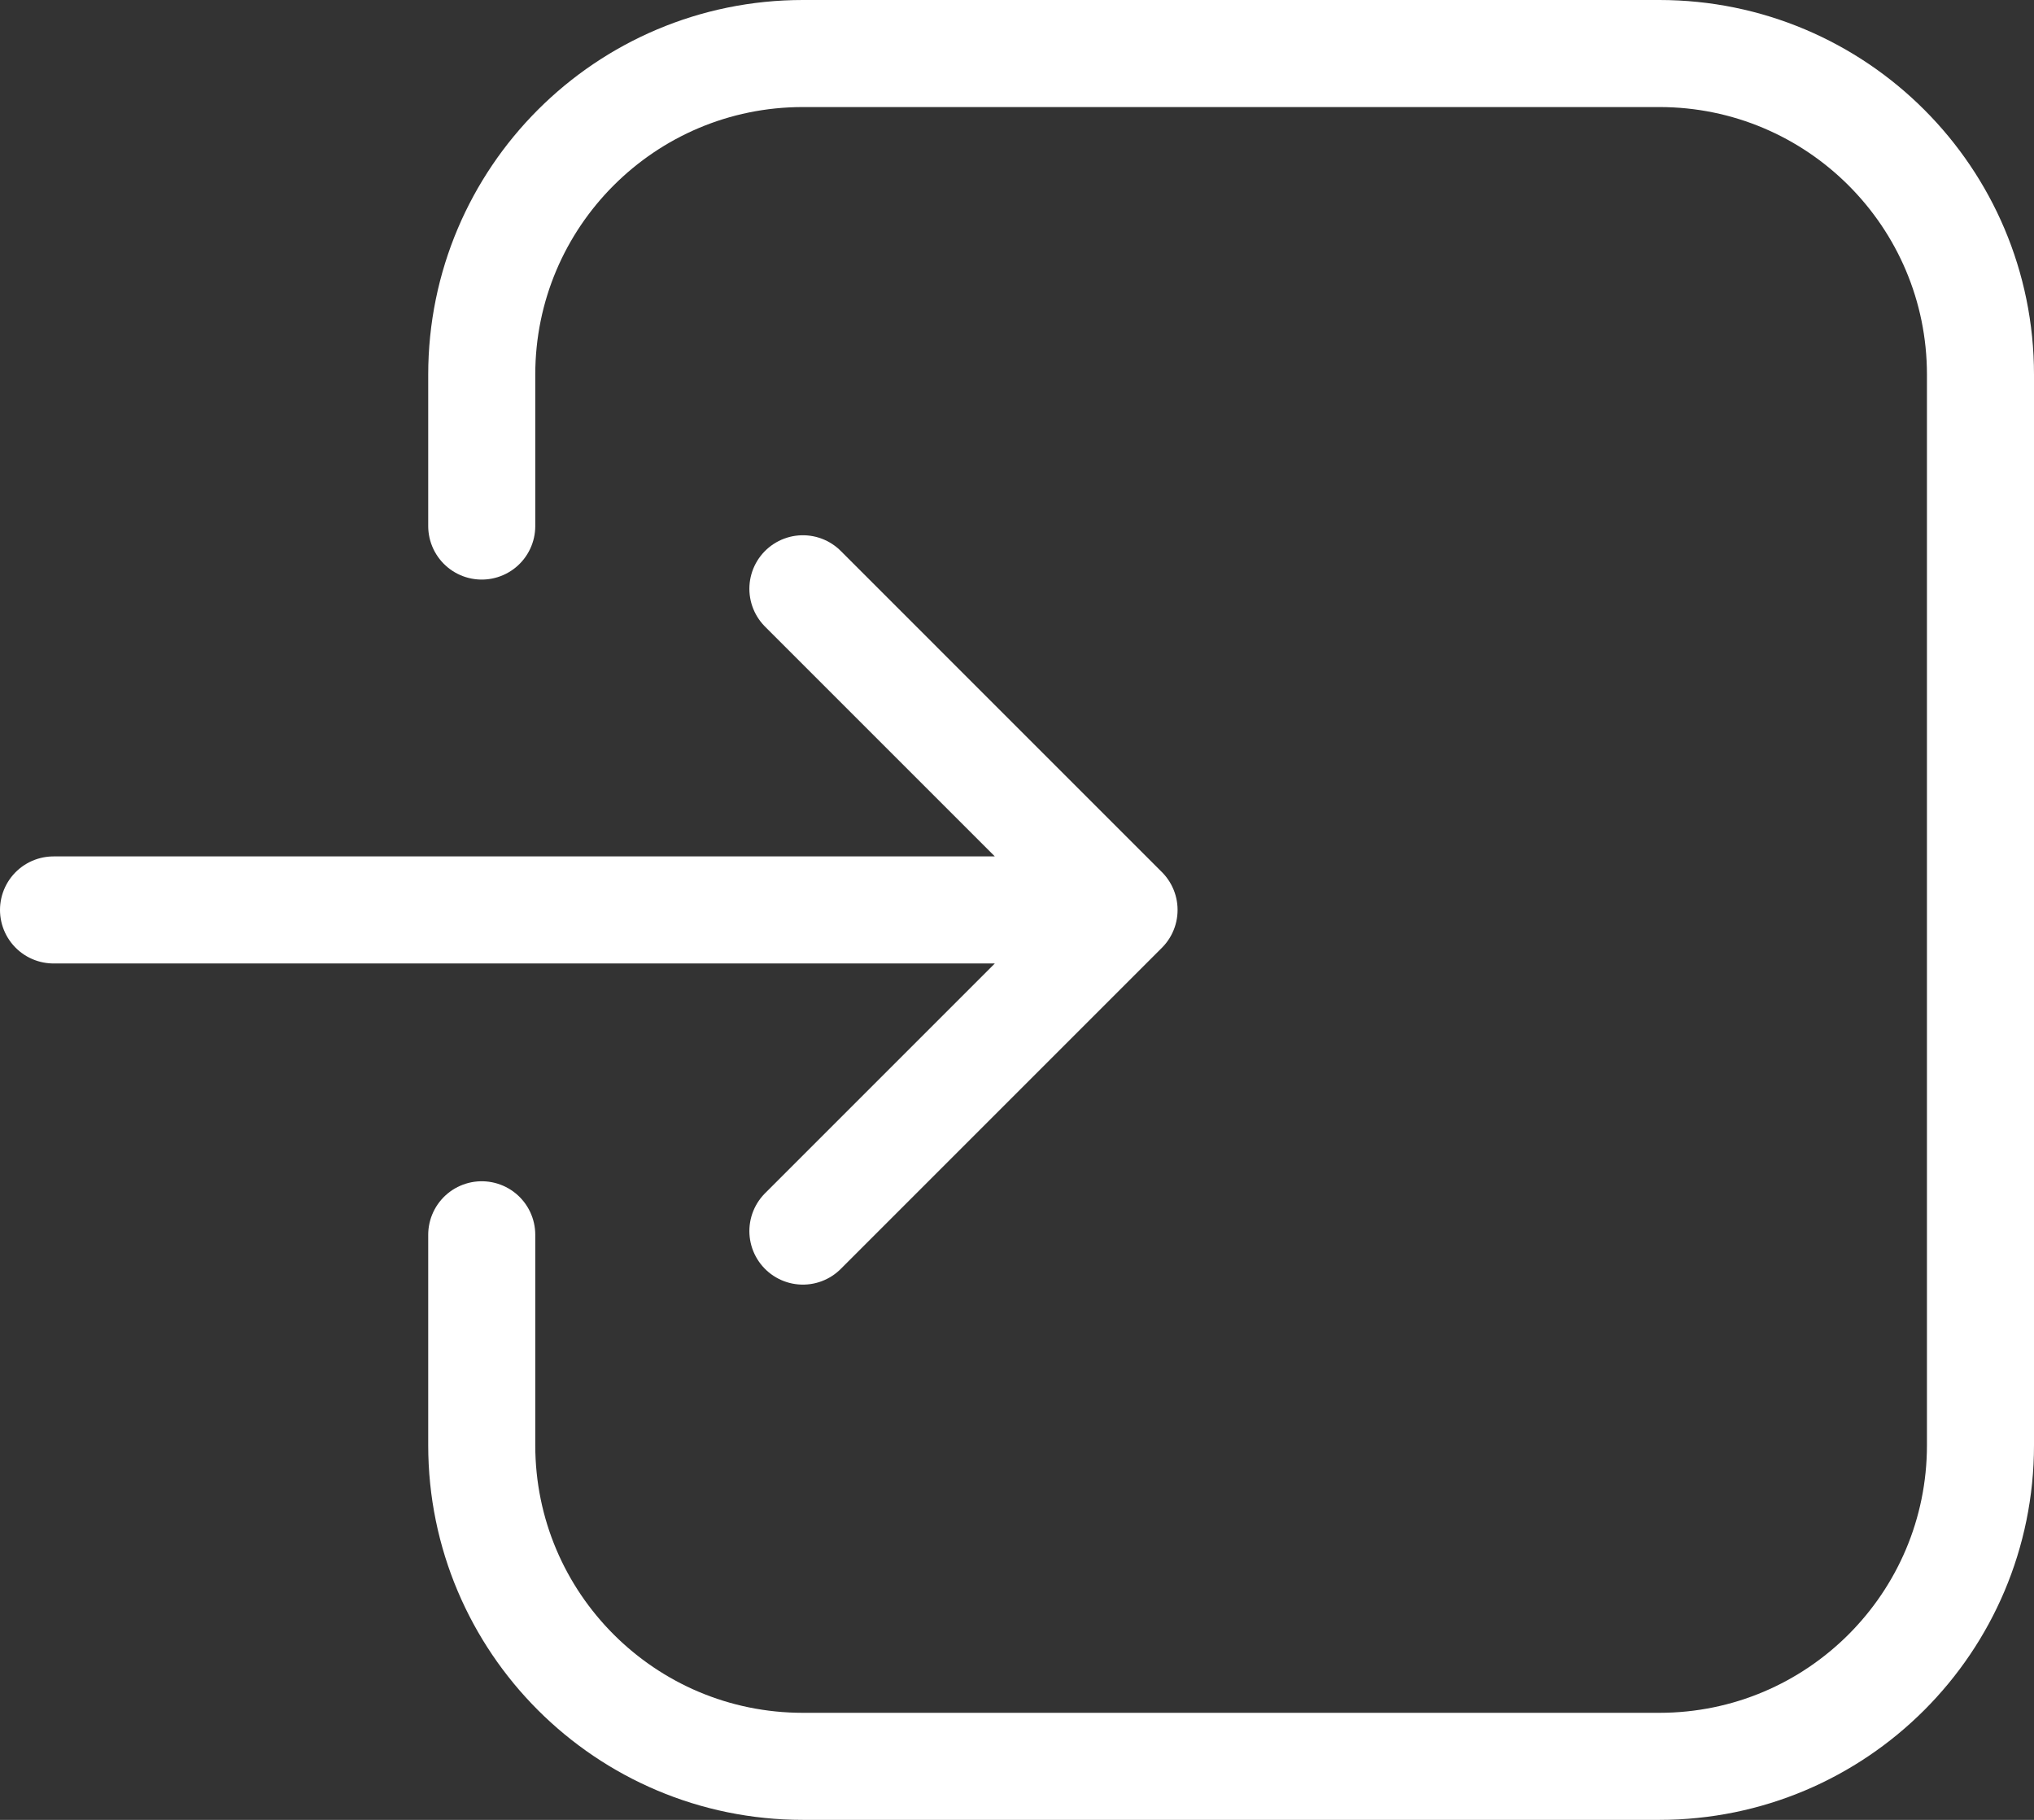 <svg width="38" height="34" viewBox="0 0 38 34" fill="none" xmlns="http://www.w3.org/2000/svg">
<rect x="0" y="0" width="38" height="34" fill="#333333" stroke="none"/>
<path d="M9 9.828V7C9 3.686 11.686 1 15 1H31C34.314 1 37 3.686 37 7V27C37 30.314 34.314 33 31 33H15C11.686 33 9 30.314 9 27V23.069" stroke="white" stroke-width="2" stroke-linecap="round"/>
<path d="M1 17H21M21 17L15 11M21 17L15 23" stroke="white" stroke-width="2" stroke-linecap="round" stroke-linejoin="round"/>
</svg>
